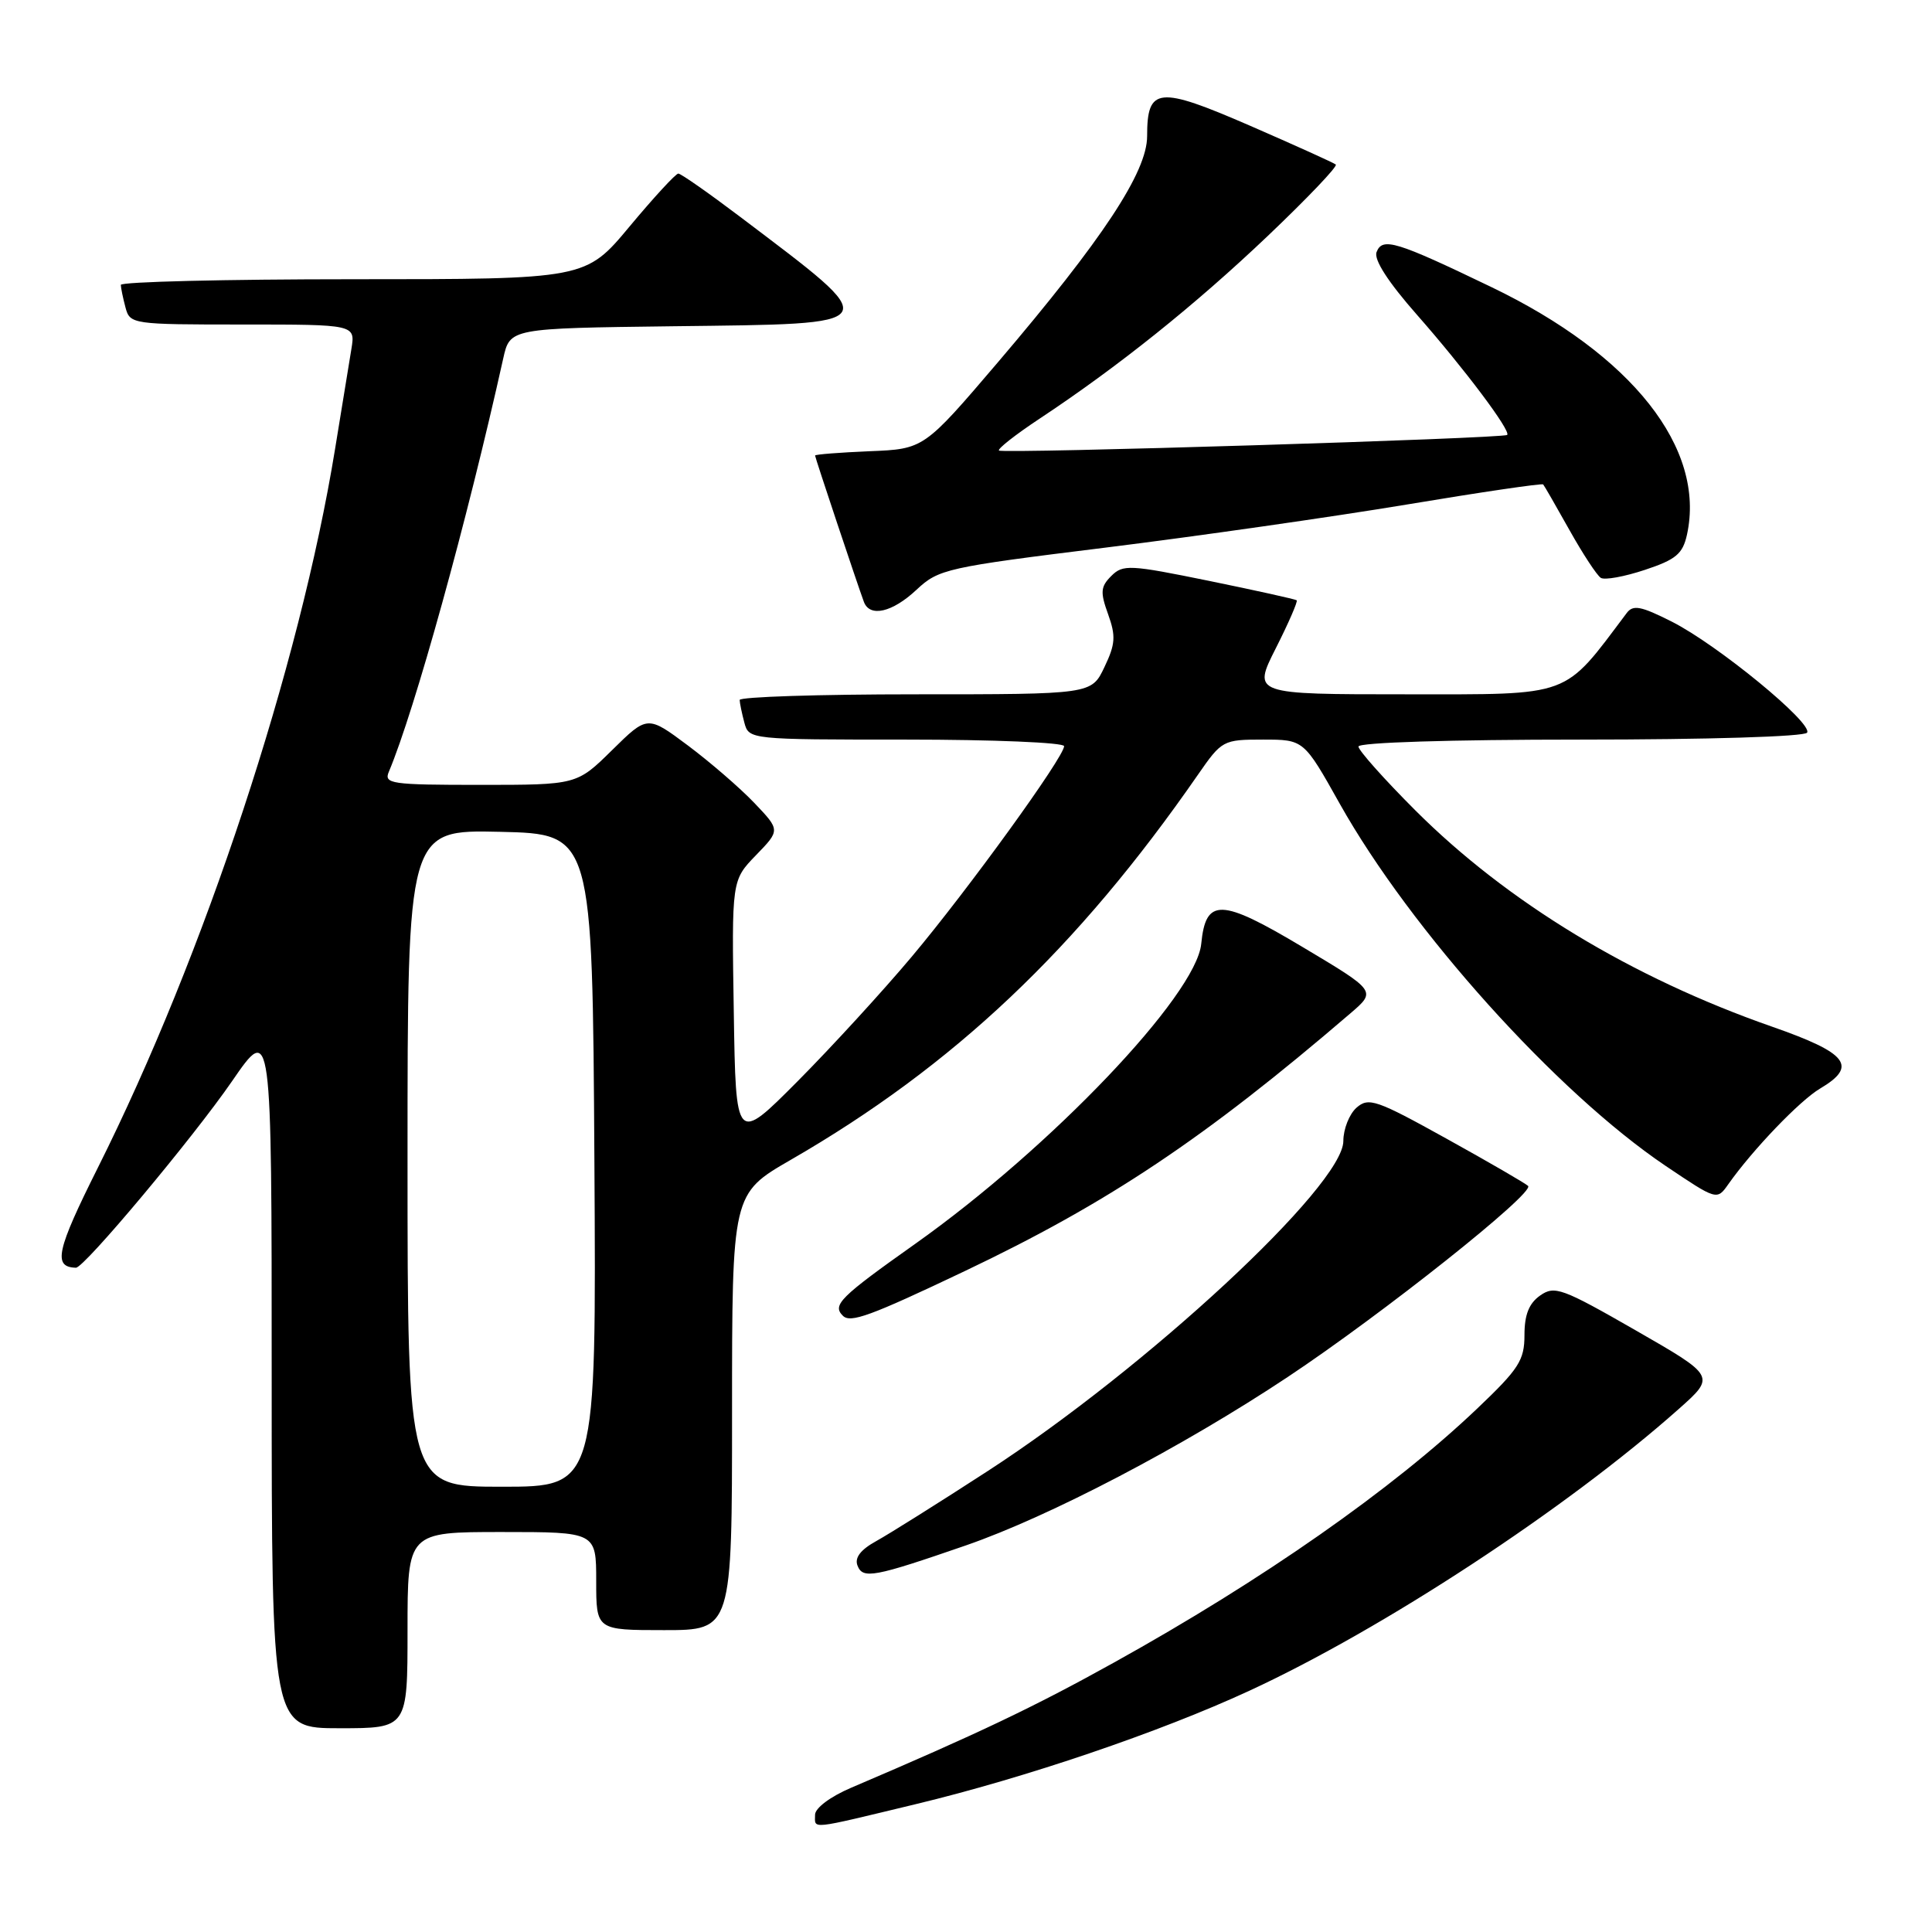 <?xml version="1.0" encoding="UTF-8" standalone="no"?>
<!DOCTYPE svg PUBLIC "-//W3C//DTD SVG 1.1//EN" "http://www.w3.org/Graphics/SVG/1.1/DTD/svg11.dtd" >
<svg xmlns="http://www.w3.org/2000/svg" xmlns:xlink="http://www.w3.org/1999/xlink" version="1.1" viewBox="0 0 256 256">
 <g >
 <path fill="currentColor"
d=" M 121.30 239.07 C 135.87 235.57 153.70 229.51 165.51 224.05 C 183.27 215.85 207.58 199.90 222.42 186.72 C 227.33 182.36 227.33 182.36 216.74 176.28 C 206.98 170.68 205.99 170.32 204.08 171.66 C 202.60 172.70 202.00 174.20 202.00 176.90 C 202.00 180.24 201.27 181.38 195.75 186.63 C 184.50 197.34 167.35 209.34 147.60 220.30 C 137.06 226.16 129.56 229.73 112.75 236.90 C 110.03 238.06 108.00 239.58 108.00 240.46 C 108.00 242.40 107.01 242.51 121.30 239.07 Z  M 54.00 216.00 C 54.00 203.00 54.00 203.00 66.50 203.00 C 79.00 203.00 79.00 203.00 79.00 209.50 C 79.00 216.00 79.00 216.00 88.00 216.00 C 97.00 216.00 97.00 216.00 97.00 187.09 C 97.00 158.18 97.00 158.18 104.77 153.69 C 126.34 141.25 142.74 125.74 158.73 102.66 C 161.90 98.09 162.06 98.00 167.36 98.00 C 172.76 98.00 172.76 98.00 177.53 106.51 C 186.95 123.28 206.24 144.73 220.68 154.47 C 227.49 159.05 227.50 159.06 229.00 156.93 C 232.23 152.35 238.47 145.84 241.17 144.24 C 246.19 141.27 244.86 139.55 234.81 136.04 C 216.19 129.54 199.71 119.54 187.55 107.39 C 183.40 103.24 180.00 99.42 180.00 98.92 C 180.00 98.38 192.20 98.00 209.44 98.00 C 226.23 98.00 239.13 97.61 239.45 97.08 C 240.23 95.82 227.60 85.45 221.54 82.38 C 217.42 80.30 216.39 80.10 215.54 81.24 C 207.06 92.52 208.47 92.00 186.37 92.00 C 165.97 92.00 165.97 92.00 169.05 85.90 C 170.75 82.54 171.99 79.68 171.82 79.54 C 171.64 79.40 166.42 78.24 160.21 76.97 C 149.68 74.82 148.80 74.77 147.25 76.32 C 145.83 77.74 145.77 78.46 146.83 81.39 C 147.87 84.29 147.80 85.35 146.34 88.40 C 144.63 92.00 144.63 92.00 121.31 92.00 C 108.49 92.00 98.01 92.34 98.01 92.75 C 98.02 93.16 98.30 94.51 98.63 95.75 C 99.23 97.99 99.31 98.00 120.12 98.00 C 131.60 98.00 141.00 98.39 141.00 98.87 C 141.00 100.30 128.28 117.88 120.80 126.78 C 116.98 131.33 110.17 138.76 105.68 143.28 C 97.50 151.50 97.50 151.50 97.23 134.07 C 96.95 116.65 96.95 116.65 100.17 113.32 C 103.39 110.00 103.39 110.00 99.95 106.39 C 98.05 104.40 94.09 100.98 91.15 98.78 C 85.79 94.78 85.79 94.78 81.11 99.39 C 76.43 104.00 76.43 104.00 63.61 104.00 C 51.78 104.00 50.84 103.86 51.53 102.25 C 54.93 94.18 61.91 69.00 66.68 47.50 C 67.57 43.50 67.57 43.50 89.19 43.23 C 117.69 42.88 117.39 43.36 98.10 28.75 C 93.92 25.59 90.22 23.00 89.88 23.00 C 89.54 23.00 86.64 26.15 83.43 30.00 C 77.60 37.00 77.60 37.00 46.80 37.00 C 29.86 37.00 16.01 37.34 16.01 37.75 C 16.02 38.16 16.30 39.51 16.63 40.75 C 17.22 42.96 17.53 43.00 32.16 43.00 C 47.09 43.00 47.09 43.00 46.56 46.25 C 46.26 48.04 45.29 53.99 44.40 59.48 C 39.71 88.30 27.09 126.54 12.96 154.74 C 7.47 165.71 6.99 167.90 10.06 167.98 C 11.15 168.01 25.57 150.78 30.75 143.26 C 36.00 135.63 36.00 135.63 36.00 182.32 C 36.00 229.00 36.00 229.00 45.00 229.00 C 54.00 229.00 54.00 229.00 54.00 216.00 Z  M 128.00 204.77 C 139.07 200.94 156.69 191.72 170.60 182.48 C 183.17 174.13 203.39 158.06 202.48 157.14 C 202.14 156.81 197.29 153.99 191.69 150.89 C 182.37 145.72 181.35 145.37 179.75 146.77 C 178.79 147.62 178.00 149.61 178.00 151.19 C 178.00 157.09 151.97 181.24 130.85 194.94 C 124.44 199.10 117.81 203.26 116.11 204.20 C 114.04 205.34 113.22 206.40 113.62 207.44 C 114.32 209.27 115.79 208.99 128.00 204.77 Z  M 127.81 168.44 C 146.86 159.38 159.65 150.83 178.94 134.27 C 182.38 131.32 182.38 131.32 172.59 125.48 C 161.76 119.01 159.77 118.95 159.17 125.06 C 158.50 131.88 139.23 152.09 121.25 164.83 C 111.30 171.88 110.25 172.92 111.68 174.34 C 112.68 175.35 115.30 174.39 127.81 168.44 Z  M 121.45 78.14 C 124.38 75.40 125.40 75.17 146.50 72.56 C 158.60 71.06 176.54 68.49 186.36 66.86 C 196.18 65.22 204.34 64.02 204.48 64.19 C 204.63 64.36 206.20 67.09 207.97 70.25 C 209.74 73.41 211.61 76.26 212.12 76.57 C 212.63 76.89 215.25 76.41 217.96 75.51 C 222.07 74.15 222.97 73.39 223.53 70.86 C 226.05 59.41 216.26 47.01 197.62 38.04 C 184.97 31.95 183.17 31.40 182.40 33.41 C 182.02 34.40 183.93 37.37 187.77 41.73 C 194.01 48.82 200.23 57.10 199.71 57.63 C 199.23 58.10 132.81 60.14 132.37 59.70 C 132.15 59.48 134.56 57.59 137.73 55.49 C 148.11 48.62 158.34 40.44 168.00 31.25 C 173.22 26.28 177.28 22.03 177.00 21.80 C 176.72 21.57 171.61 19.26 165.64 16.66 C 153.46 11.37 152.00 11.52 152.00 18.04 C 152.00 22.79 146.12 31.70 132.23 48.00 C 122.42 59.50 122.42 59.50 115.21 59.79 C 111.25 59.96 108.00 60.21 108.00 60.36 C 108.00 60.62 113.58 77.34 114.47 79.75 C 115.25 81.84 118.24 81.15 121.45 78.14 Z  M 54.00 153.47 C 54.00 109.94 54.00 109.94 66.25 110.22 C 78.50 110.50 78.50 110.50 78.76 153.75 C 79.02 197.00 79.02 197.00 66.51 197.00 C 54.00 197.00 54.00 197.00 54.00 153.47 Z "/>
</g>
</svg>
